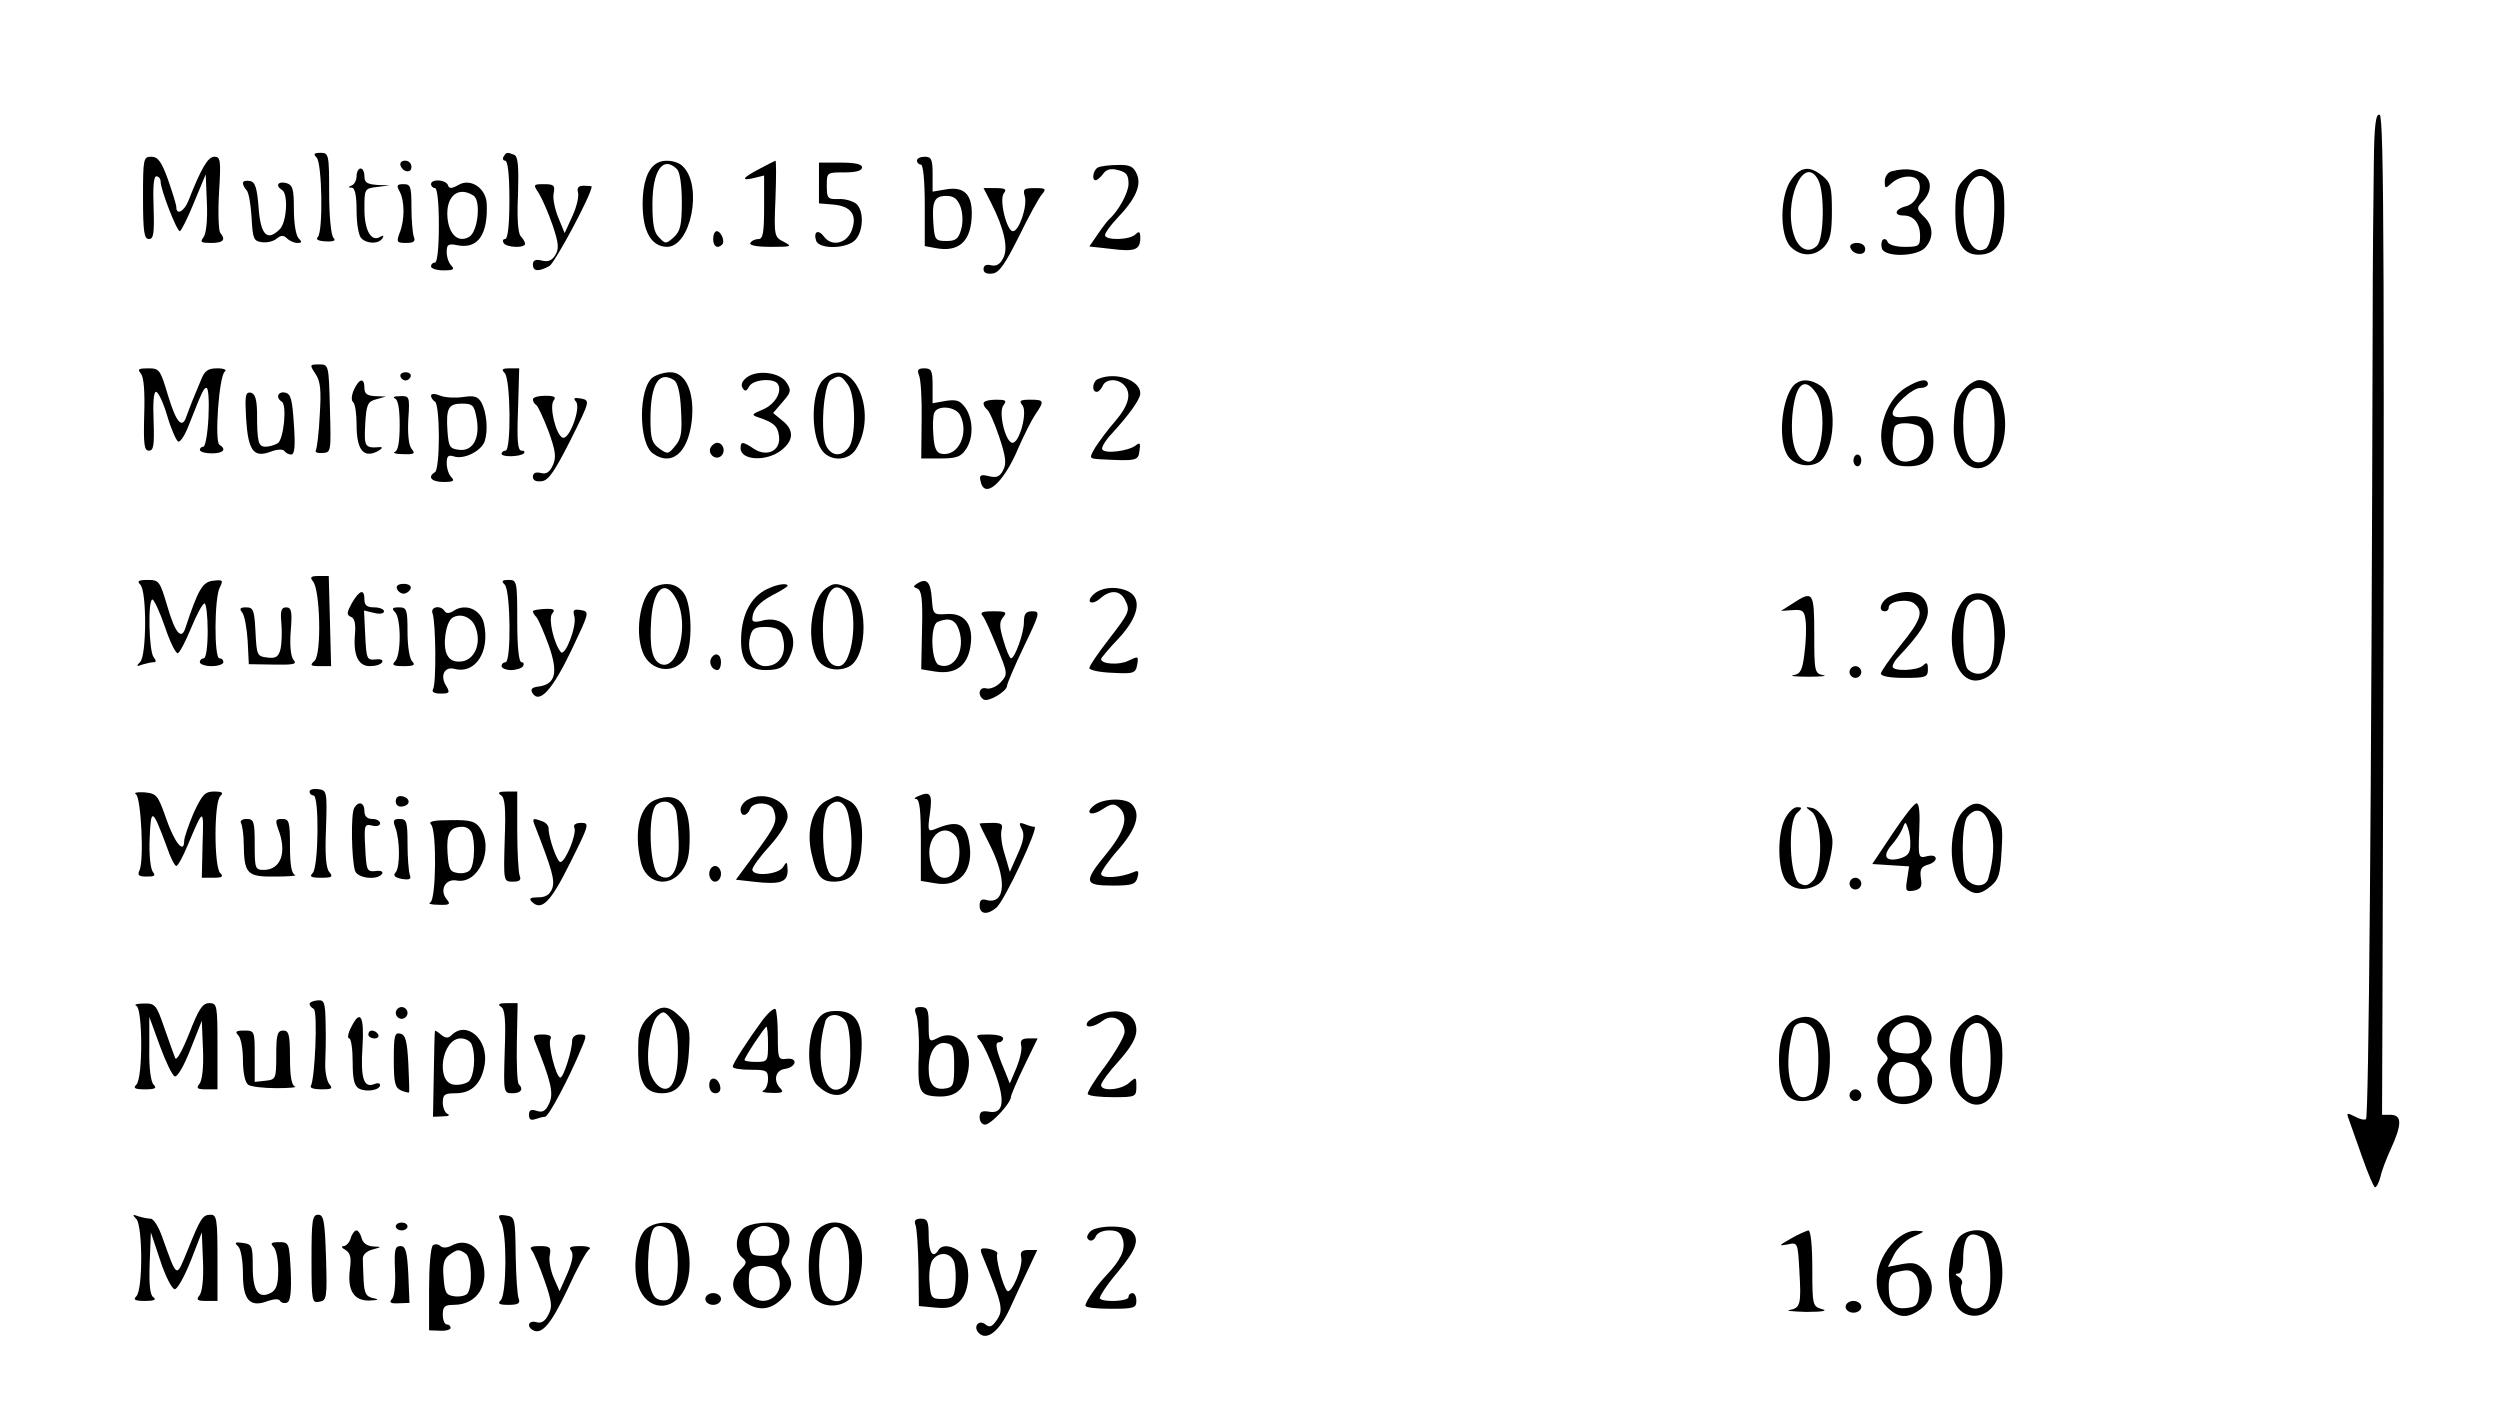 <?xml version="1.0" standalone="no"?>
<!DOCTYPE svg PUBLIC "-//W3C//DTD SVG 20010904//EN"
 "http://www.w3.org/TR/2001/REC-SVG-20010904/DTD/svg10.dtd">
<svg version="1.0" xmlns="http://www.w3.org/2000/svg"
 width="638pt" height="359pt" viewBox="0 0 638 359"
 preserveAspectRatio="xMidYMid meet">

<g transform="translate(0,359) scale(0.1,-0.1)"
fill="#000000" stroke="none">
<path d="M6058 3173 c-1 -70 -3 -261 -3 -423 -3 -1196 -10 -2012 -17 -2016 -4
-3 -17 0 -29 7 -20 10 -21 9 -15 -7 4 -11 19 -54 34 -96 15 -43 30 -78 33 -78
4 0 10 12 14 27 3 15 15 46 26 70 29 63 29 87 1 88 l-23 0 1 260 c6 1905 4
2288 -7 2292 -10 4 -14 -26 -15 -124z"/>
<path d="M808 3188 c14 -14 17 -189 3 -203 -6 -6 1 -10 20 -11 21 -1 27 2 20
9 -6 6 -11 55 -11 114 0 99 -1 103 -22 103 -17 0 -19 -3 -10 -12z"/>
<path d="M1285 3190 c-3 -5 -1 -10 4 -10 7 0 11 -36 11 -100 0 -64 -4 -100
-11 -100 -5 0 -7 -4 -4 -10 7 -12 55 -14 55 -2 0 4 -5 13 -11 19 -7 7 -10 46
-7 107 2 73 0 97 -10 101 -18 7 -20 7 -27 -5z"/>
<path d="M365 3085 c0 -87 3 -105 15 -105 12 0 14 14 12 80 -2 52 0 80 7 80 6
0 11 -6 11 -14 0 -20 41 -126 49 -126 3 0 20 33 36 73 l30 72 3 -73 c2 -46 -2
-79 -9 -88 -9 -12 -6 -14 20 -14 31 0 38 8 23 26 -4 5 -6 51 -3 102 5 83 4 92
-12 92 -16 0 -33 -28 -66 -112 -11 -28 -31 -38 -31 -17 0 7 -10 38 -21 70 -17
47 -26 59 -43 59 -20 0 -21 -5 -21 -105z"/>
<path d="M2340 3180 c0 -5 5 -10 10 -10 6 0 10 -41 10 -104 l0 -104 27 -5 c61
-12 93 18 93 89 0 48 -20 68 -64 61 l-36 -6 0 45 c0 37 -3 44 -20 44 -11 0
-20 -4 -20 -10z m111 -117 c6 -17 7 -40 2 -58 -7 -25 -14 -30 -38 -30 -28 0
-30 3 -33 44 -4 57 2 71 33 71 19 0 28 -7 36 -27z"/>
<path d="M1022 3168 c6 -18 28 -21 28 -4 0 9 -7 16 -16 16 -9 0 -14 -5 -12
-12z"/>
<path d="M1674 3172 c-22 -14 -34 -51 -34 -102 0 -71 22 -109 62 -110 61 0 92
155 41 205 -15 16 -51 20 -69 7z m54 -14 c7 -7 12 -41 12 -83 0 -60 -4 -75
-20 -90 -20 -18 -22 -18 -38 -1 -13 12 -17 34 -17 85 0 86 27 125 63 89z"/>
<path d="M1938 3159 c-44 -23 -49 -32 -13 -23 l25 6 0 -81 c0 -64 -3 -81 -14
-81 -8 0 -18 -4 -21 -10 -4 -6 16 -10 52 -10 53 0 56 1 33 13 -24 12 -25 15
-21 110 2 53 2 97 0 97 -2 -1 -21 -10 -41 -21z"/>
<path d="M2090 3123 l0 -52 36 -3 c46 -4 62 -26 48 -65 -12 -34 -51 -44 -71
-17 -15 20 -28 13 -20 -11 9 -22 79 -20 100 3 21 23 22 75 2 92 -9 7 -29 13
-45 12 -28 -1 -30 2 -30 34 0 34 0 34 45 34 29 0 45 4 45 13 0 8 -18 12 -55
12 l-55 0 0 -52z"/>
<path d="M2803 3163 c-13 -5 -18 -33 -7 -33 4 0 12 7 19 16 8 12 20 15 38 10
21 -5 27 -12 27 -35 0 -23 -26 -70 -50 -91 -3 -3 -16 -19 -28 -37 l-22 -32 54
-6 c62 -8 76 -3 76 28 0 16 -3 18 -12 9 -15 -15 -78 -16 -78 -2 0 6 14 25 31
43 47 49 63 85 50 113 -8 19 -18 24 -48 23 -21 0 -44 -3 -50 -6z"/>
<path d="M910 3141 c0 -11 -6 -22 -12 -24 -10 -4 -10 -6 0 -6 8 -1 12 -20 12
-59 0 -32 5 -63 12 -70 15 -15 45 -15 54 0 4 7 3 8 -5 4 -23 -15 -41 15 -41
70 0 52 0 53 33 57 l32 4 -32 1 c-26 2 -33 6 -33 22 0 11 -4 20 -10 20 -5 0
-10 -9 -10 -19z"/>
<path d="M4571 3131 c-29 -41 -30 -142 -1 -171 26 -26 62 -25 86 1 15 17 19
36 19 91 0 61 -3 72 -24 89 -33 27 -56 24 -80 -10z m69 0 c17 -32 15 -150 -3
-168 -20 -20 -45 -10 -57 22 -32 84 22 216 60 146z"/>
<path d="M4828 3153 c-10 -2 -18 -14 -18 -25 0 -20 1 -20 18 -5 21 19 57 22
67 6 13 -20 -5 -59 -30 -65 -29 -7 -34 -24 -7 -24 26 0 42 -20 42 -52 0 -26
-3 -28 -39 -28 -22 0 -41 5 -44 13 -2 6 -8 9 -12 5 -4 -4 -5 -14 -2 -23 9 -22
89 -20 110 3 23 25 21 57 -4 80 -17 17 -18 21 -6 34 52 51 5 102 -75 81z"/>
<path d="M5015 3135 c-21 -20 -25 -34 -25 -87 0 -76 18 -108 59 -108 47 0 66
32 66 112 0 61 -3 72 -24 89 -31 25 -47 24 -76 -6z m64 -9 c19 -23 10 -156
-11 -170 -27 -17 -50 14 -56 73 -8 84 31 140 67 97z"/>
<path d="M620 3123 c0 -5 4 -13 9 -18 6 -6 11 -37 13 -70 3 -54 5 -60 26 -63
13 -2 30 2 38 9 11 9 18 9 26 1 7 -7 19 -12 27 -12 12 0 12 3 3 12 -7 7 -12
39 -12 74 0 53 -3 62 -20 67 -21 5 -28 -7 -10 -18 16 -10 12 -82 -6 -100 -32
-32 -49 -15 -54 55 -4 51 -9 66 -22 68 -10 2 -18 0 -18 -5z"/>
<path d="M1100 3120 c0 -5 5 -10 10 -10 6 0 10 -38 10 -95 0 -57 -4 -95 -10
-95 -5 0 -10 -4 -10 -10 0 -5 14 -10 32 -10 25 0 29 3 20 12 -7 7 -12 22 -12
35 0 19 4 22 28 17 52 -10 78 28 74 108 -3 39 -42 64 -72 46 -18 -10 -24 -10
-27 0 -6 14 -43 16 -43 2z m108 -29 c20 -12 12 -91 -10 -105 -28 -17 -52 5
-56 48 -5 55 27 82 66 57z"/>
<path d="M1020 3101 c13 -25 13 -72 0 -105 -9 -24 -7 -26 16 -26 20 0 25 4 20
16 -3 9 -6 42 -6 75 0 53 -2 59 -20 59 -17 0 -19 -3 -10 -19z"/>
<path d="M1375 3097 c8 -13 24 -49 35 -81 16 -47 17 -61 7 -77 -8 -14 -19 -18
-34 -14 -16 4 -23 1 -23 -10 0 -18 14 -19 42 -4 14 8 108 183 108 203 0 1 -9
2 -20 2 -14 0 -18 -5 -15 -17 3 -9 -3 -36 -14 -60 l-20 -44 -16 39 c-9 22 -15
50 -12 63 4 20 0 23 -25 23 -27 0 -28 -1 -13 -23z"/>
<path d="M2529 3073 c34 -67 45 -117 31 -142 -8 -16 -18 -21 -31 -18 -12 3
-19 0 -19 -10 0 -9 8 -13 23 -11 17 2 32 24 67 94 25 51 51 99 59 108 12 14
10 16 -18 16 -28 0 -31 -3 -26 -20 8 -24 -14 -90 -30 -90 -16 0 -36 82 -23 97
8 10 3 13 -21 13 l-31 0 19 -37z"/>
<path d="M1820 2980 c0 -19 11 -26 23 -14 8 8 -3 34 -14 34 -5 0 -9 -9 -9 -20z"/>
<path d="M4722 2958 c7 -19 38 -22 38 -4 0 10 -9 16 -21 16 -12 0 -19 -5 -17
-12z"/>
<path d="M805 2636 c13 -19 15 -42 11 -105 -2 -44 -7 -85 -10 -90 -3 -5 4 -8
17 -7 22 1 22 3 19 113 -3 113 -3 113 -28 113 -24 0 -24 -1 -9 -24z"/>
<path d="M360 2636 c7 -10 10 -45 8 -105 -2 -76 0 -91 12 -91 12 0 14 13 12
75 -2 45 0 75 6 75 6 0 19 -28 29 -62 10 -34 23 -63 28 -65 6 -1 18 18 28 45
34 86 37 92 44 92 5 0 7 -34 5 -75 -2 -41 -8 -75 -13 -75 -5 0 -9 -4 -9 -8 0
-5 14 -9 30 -9 30 0 39 10 20 22 -13 8 -1 178 14 187 6 4 -3 8 -19 8 -25 0
-33 -6 -43 -32 -8 -18 -17 -42 -22 -53 -4 -11 -11 -28 -14 -37 -11 -34 -26
-17 -47 52 -20 67 -22 70 -51 70 -25 0 -28 -2 -18 -14z"/>
<path d="M1288 2638 c15 -15 17 -198 2 -198 -5 0 -10 -4 -10 -8 0 -9 47 -8 57
1 3 4 1 7 -6 7 -10 0 -12 26 -9 105 l3 105 -24 0 c-20 0 -22 -3 -13 -12z"/>
<path d="M2345 2633 c5 -10 8 -62 7 -115 l-1 -98 49 0 c39 0 52 4 64 22 21 29
20 77 0 107 -14 19 -23 22 -50 18 l-34 -6 0 45 c0 38 -3 44 -21 44 -16 0 -19
-4 -14 -17z m105 -102 c24 -46 -4 -107 -47 -99 -13 2 -19 14 -21 47 -2 24 -1
50 2 57 8 21 54 17 66 -5z"/>
<path d="M1022 2629 c2 -6 8 -10 13 -10 5 0 11 4 13 10 2 6 -4 11 -13 11 -9 0
-15 -5 -13 -11z"/>
<path d="M1666 2627 c-37 -27 -37 -167 0 -194 47 -34 89 0 99 80 9 73 -14 127
-54 127 -15 0 -35 -6 -45 -13z m54 -7 c9 -6 16 -31 18 -77 3 -55 1 -73 -15
-91 -17 -21 -19 -22 -40 -7 -19 14 -23 25 -23 75 0 89 21 125 60 100z"/>
<path d="M1906 2627 c-12 -9 -16 -19 -11 -27 6 -10 10 -9 17 4 10 18 63 22 73
6 12 -19 -7 -52 -38 -65 -29 -12 -30 -14 -12 -20 39 -13 50 -22 53 -48 5 -37
-30 -54 -63 -33 -30 20 -35 20 -35 2 0 -31 66 -35 104 -5 32 25 33 52 2 76
l-23 19 24 28 c22 25 23 30 10 50 -17 26 -74 33 -101 13z"/>
<path d="M2100 2620 c-29 -29 -32 -135 -4 -177 20 -31 68 -31 88 0 61 97 -11
250 -84 177z m64 -12 c20 -28 21 -136 2 -160 -18 -24 -43 -23 -57 3 -16 30 -8
157 11 169 22 14 27 12 44 -12z"/>
<path d="M2803 2623 c-15 -5 -18 -33 -4 -33 5 0 11 7 15 15 7 18 37 20 54 3
21 -21 13 -52 -22 -93 -19 -21 -41 -52 -51 -67 -16 -28 -16 -28 12 -30 94 -5
98 -4 101 22 3 19 1 22 -10 13 -18 -14 -78 -22 -85 -10 -3 5 8 23 24 40 44 48
73 88 73 103 0 34 -63 56 -107 37z"/>
<path d="M903 2595 c-6 -14 -7 -27 -2 -31 5 -3 9 -29 9 -58 0 -63 17 -86 53
-68 12 7 15 11 7 11 -39 -3 -41 0 -38 58 3 51 6 58 28 64 l25 7 -27 1 c-21 1
-28 6 -28 21 0 27 -13 25 -27 -5z"/>
<path d="M4584 2612 c-34 -22 -49 -136 -24 -181 13 -26 52 -36 79 -22 46 25
52 165 8 196 -23 16 -46 19 -63 7z m50 -24 c32 -45 15 -183 -21 -176 -31 6
-44 48 -39 117 7 80 30 102 60 59z"/>
<path d="M4864 2601 c-56 -34 -82 -130 -48 -179 11 -16 25 -22 53 -22 46 0 65
19 65 65 0 49 -20 68 -66 62 -27 -4 -38 -1 -38 8 0 19 50 65 71 65 11 0 19 5
19 10 0 15 -22 12 -56 -9z m30 -97 c24 -9 21 -71 -4 -84 -36 -19 -60 -4 -60
39 0 21 3 41 7 44 8 9 36 9 57 1z"/>
<path d="M5011 2594 c-19 -24 -23 -39 -25 -94 -2 -77 43 -126 89 -96 68 45 49
216 -24 216 -11 0 -29 -12 -40 -26z m69 -13 c5 -11 10 -45 10 -76 0 -65 -13
-95 -41 -95 -25 0 -39 36 -39 101 0 59 13 89 40 89 11 0 24 -9 30 -19z"/>
<path d="M628 2523 c5 -83 19 -102 62 -86 18 7 32 7 36 2 3 -5 11 -9 17 -9 9
0 11 21 7 77 -4 64 -8 78 -22 81 -19 4 -25 -13 -9 -23 14 -8 5 -96 -10 -106
-8 -5 -22 -9 -31 -9 -19 0 -22 11 -22 90 -1 32 -5 45 -16 48 -14 2 -15 -8 -12
-65z"/>
<path d="M1100 2580 c0 -5 5 -12 10 -15 6 -3 10 -44 10 -90 0 -46 -4 -87 -10
-90 -20 -12 -9 -25 22 -25 25 0 29 3 20 12 -7 7 -12 23 -12 36 0 18 4 22 19
17 26 -8 69 14 78 39 9 28 5 73 -8 98 -9 16 -18 19 -46 15 -19 -3 -45 -2 -59
3 -14 6 -24 6 -24 0z m116 -56 c10 -52 -9 -86 -44 -82 -24 3 -27 7 -30 47 -4
59 2 71 37 71 27 0 31 -4 37 -36z"/>
<path d="M1008 2573 c8 -3 12 -27 12 -68 0 -41 -4 -65 -12 -68 -7 -3 2 -6 21
-6 28 -1 32 1 21 14 -7 9 -10 37 -8 75 4 59 3 60 -22 59 -14 0 -19 -3 -12 -6z"/>
<path d="M1360 2571 c0 -6 4 -12 9 -15 4 -3 18 -33 31 -67 18 -50 20 -66 11
-86 -8 -18 -17 -24 -31 -20 -13 3 -20 0 -20 -10 0 -9 8 -13 23 -11 17 2 33 26
73 105 50 100 50 101 27 106 -18 3 -21 1 -13 -8 13 -16 -17 -98 -34 -92 -17 6
-35 80 -23 95 7 9 2 12 -22 12 -17 0 -31 -4 -31 -9z"/>
<path d="M2510 2561 c0 -6 4 -12 9 -16 5 -3 19 -34 31 -70 17 -51 19 -68 10
-85 -9 -17 -17 -20 -37 -15 -20 5 -24 2 -21 -11 9 -51 59 -8 97 83 14 32 33
70 43 85 24 35 23 38 -13 38 -26 0 -29 -3 -20 -14 14 -17 -7 -96 -25 -96 -18
0 -37 79 -23 96 9 12 6 14 -20 14 -17 0 -31 -4 -31 -9z"/>
<path d="M1814 2449 c-10 -17 13 -36 27 -22 12 12 4 33 -11 33 -5 0 -12 -5
-16 -11z"/>
<path d="M4730 2415 c0 -8 5 -15 10 -15 6 0 10 7 10 15 0 8 -4 15 -10 15 -5 0
-10 -7 -10 -15z"/>
<path d="M799 2106 c18 -22 22 -184 4 -202 -13 -12 -11 -14 14 -14 l28 0 -3
115 -3 115 -26 0 c-20 0 -23 -3 -14 -14z"/>
<path d="M358 2098 c17 -17 16 -180 0 -197 -11 -11 -10 -13 5 -7 10 3 23 6 29
6 7 0 7 4 0 13 -12 15 -15 147 -3 147 4 0 19 -32 32 -70 13 -39 28 -69 33 -67
5 2 20 31 34 65 14 34 29 62 34 62 4 0 8 -31 8 -70 0 -40 -4 -70 -10 -70 -5 0
-10 -4 -10 -10 0 -5 14 -10 30 -10 17 0 30 5 30 10 0 6 -4 10 -10 10 -14 0
-13 156 1 181 9 18 8 20 -17 17 -27 -3 -38 -21 -71 -121 -10 -31 -26 -13 -46
56 -19 64 -21 67 -50 67 -24 0 -28 -3 -19 -12z"/>
<path d="M1288 2098 c15 -15 17 -198 2 -198 -5 0 -10 -4 -10 -10 0 -5 11 -10
24 -10 14 0 28 5 31 10 3 6 1 10 -4 10 -7 0 -11 38 -11 105 0 102 -1 105 -22
105 -17 0 -19 -3 -10 -12z"/>
<path d="M2341 2101 c-11 -7 -11 -9 0 -13 11 -4 14 -28 12 -105 l-2 -101 37
-6 c49 -7 79 13 88 61 10 56 -12 89 -59 86 -35 -2 -36 -2 -39 39 -3 43 -13 54
-37 39z m106 -118 c18 -52 -12 -105 -51 -90 -20 8 -23 102 -3 110 29 12 45 6
54 -20z"/>
<path d="M1013 2088 c2 -7 10 -13 17 -13 7 0 15 6 18 13 2 7 -5 12 -18 12 -13
0 -20 -5 -17 -12z"/>
<path d="M1672 2093 c-35 -14 -54 -110 -32 -167 19 -50 81 -59 109 -15 19 31
17 134 -3 164 -16 24 -43 31 -74 18z m55 -34 c32 -63 4 -180 -40 -164 -23 9
-30 43 -25 116 6 80 37 103 65 48z"/>
<path d="M1965 2090 c-43 -17 -68 -58 -73 -115 -5 -67 13 -95 62 -95 39 0 52
9 65 43 21 54 -23 100 -78 82 -12 -3 -21 -2 -21 4 0 25 16 43 51 62 22 11 39
22 39 24 0 7 -22 5 -45 -5z m29 -116 c18 -46 -1 -84 -41 -84 -29 0 -48 38 -39
74 5 22 12 26 40 26 22 0 36 -6 40 -16z"/>
<path d="M2107 2088 c-35 -27 -49 -121 -25 -173 13 -30 50 -42 83 -27 53 24
51 183 -2 203 -31 12 -36 11 -56 -3z m51 -11 c35 -41 20 -187 -18 -187 -27 0
-40 30 -40 94 0 88 27 131 58 93z"/>
<path d="M2794 2076 c-10 -8 -16 -18 -12 -22 5 -4 16 0 26 9 25 22 49 21 62
-2 15 -29 14 -32 -40 -102 -27 -35 -50 -68 -50 -74 0 -5 27 -11 59 -12 54 -3
59 -1 63 20 4 23 3 23 -22 11 -23 -12 -70 -9 -70 4 0 3 20 27 45 53 50 54 60
100 26 119 -27 14 -64 13 -87 -4z"/>
<path d="M898 2051 c-13 -24 -14 -30 -3 -35 10 -3 13 -18 11 -43 -5 -55 8 -83
38 -83 14 0 28 4 31 10 4 6 -4 9 -17 7 -22 -2 -23 2 -26 62 l-3 63 25 -6 c15
-4 26 -2 26 4 0 5 -11 10 -25 10 -18 0 -25 5 -25 20 0 28 -12 25 -32 -9z"/>
<path d="M4823 2068 c-23 -11 -32 -38 -13 -38 6 0 10 4 10 10 0 16 49 23 65
10 25 -20 18 -42 -35 -107 -27 -34 -50 -67 -50 -72 0 -7 25 -11 60 -11 55 0
60 2 60 22 0 17 -3 19 -12 10 -14 -14 -78 -16 -78 -3 0 5 6 16 13 23 56 59 77
92 77 118 0 45 -46 63 -97 38z"/>
<path d="M5016 2064 c-53 -52 -44 -191 14 -209 28 -9 68 18 75 50 3 14 7 36
10 49 6 30 -3 76 -19 98 -19 26 -60 32 -80 12z m64 -30 c13 -33 13 -120 0
-145 -12 -21 -40 -25 -58 -7 -15 15 -16 132 -2 159 15 28 49 24 60 -7z"/>
<path d="M4575 2050 l-30 -19 30 2 c26 2 30 -2 33 -28 2 -16 1 -53 -3 -82 -5
-43 -10 -53 -28 -56 -12 -2 5 -4 38 -4 33 0 50 2 38 4 -22 4 -23 9 -23 104 0
109 -3 113 -55 79z"/>
<path d="M618 2027 c6 -7 12 -40 14 -72 l3 -60 63 -1 c52 -1 61 1 51 12 -7 9
-10 37 -7 74 4 50 2 60 -12 60 -12 0 -15 -9 -12 -40 2 -22 1 -52 -2 -66 -5
-20 -12 -25 -34 -22 -26 3 -27 6 -30 66 -3 55 -5 62 -24 62 -15 0 -18 -3 -10
-13z"/>
<path d="M1008 2028 c16 -16 16 -110 0 -126 -9 -9 -4 -12 22 -12 26 0 31 3 22
12 -7 7 -12 39 -12 75 0 58 -2 63 -22 63 -17 0 -19 -3 -10 -12z"/>
<path d="M1104 2024 c8 -21 10 -180 1 -193 -4 -7 4 -11 19 -11 23 0 25 2 15
19 -17 26 -5 51 21 44 53 -14 91 44 75 116 -8 35 -46 52 -76 33 -12 -8 -20 -8
-24 -2 -10 17 -38 12 -31 -6z m110 -36 c15 -41 -3 -82 -36 -86 -18 -2 -30 3
-37 17 -12 22 -4 82 13 94 21 14 51 2 60 -25z"/>
<path d="M1360 2030 c0 -4 4 -10 9 -15 5 -6 19 -38 31 -71 25 -70 18 -100 -25
-106 -18 -2 -22 -7 -16 -17 18 -28 51 9 99 109 46 97 47 99 25 103 -19 3 -22
1 -17 -17 6 -25 -24 -103 -35 -90 -18 23 -32 85 -22 98 9 10 5 13 -19 12 -16
-1 -30 -3 -30 -6z"/>
<path d="M2508 2018 c6 -7 22 -44 37 -81 27 -66 27 -68 9 -88 -10 -11 -26 -18
-36 -16 -19 6 -25 -17 -8 -28 12 -8 60 21 60 35 0 5 19 50 43 100 41 85 42 90
22 90 -17 0 -22 -6 -22 -28 0 -28 -23 -92 -33 -92 -3 0 -12 20 -19 45 -11 36
-11 48 -1 60 11 13 7 15 -25 15 -29 0 -35 -3 -27 -12z"/>
<path d="M1815 1910 c-7 -12 2 -30 16 -30 5 0 9 9 9 20 0 21 -15 27 -25 10z"/>
<path d="M4720 1875 c0 -8 7 -15 15 -15 8 0 15 7 15 15 0 8 -7 15 -15 15 -8 0
-15 -7 -15 -15z"/>
<path d="M790 1570 c0 -6 5 -10 10 -10 15 0 13 -183 -2 -198 -9 -9 -5 -12 21
-12 28 0 32 2 21 15 -8 10 -11 45 -8 111 3 94 2 97 -19 100 -13 2 -23 -1 -23
-6z"/>
<path d="M347 1563 c13 -9 21 -169 9 -194 -6 -13 -2 -16 19 -16 19 0 23 2 15
12 -6 8 -10 45 -8 86 3 79 7 77 44 -23 9 -27 20 -48 24 -48 4 0 17 24 29 53
41 97 41 97 38 4 l-2 -87 30 0 c22 0 26 3 17 12 -16 16 -16 180 0 196 9 9 6
12 -16 12 -23 0 -30 -8 -52 -55 -13 -31 -24 -63 -24 -71 0 -35 -25 -4 -46 57
-21 60 -24 64 -56 67 -18 1 -28 -1 -21 -5z"/>
<path d="M1278 1561 c11 -6 13 -34 10 -115 -3 -106 -3 -106 21 -106 17 0 22 4
17 16 -3 9 -6 60 -6 115 l0 99 -27 0 c-20 0 -24 -3 -15 -9z"/>
<path d="M2345 1559 c-11 -4 -14 -8 -7 -8 9 -1 12 -29 12 -105 l0 -104 36 -6
c64 -12 101 34 87 106 -9 48 -30 56 -87 32 -18 -7 -19 -4 -13 39 7 50 2 59
-28 46z m94 -103 c7 -8 11 -31 9 -52 -6 -73 -70 -72 -76 2 -5 53 38 85 67 50z"/>
<path d="M1010 1545 c0 -10 7 -15 18 -13 21 4 19 22 -2 26 -10 2 -16 -3 -16
-13z"/>
<path d="M1673 1549 c-40 -15 -56 -78 -38 -157 12 -56 70 -70 104 -26 16 21
21 41 21 88 0 86 -29 117 -87 95z m52 -28 c3 -10 6 -45 7 -79 2 -72 -18 -106
-50 -86 -25 16 -30 163 -6 181 19 14 41 7 49 -16z"/>
<path d="M1908 1549 c-10 -5 -18 -17 -18 -24 0 -20 16 -19 24 0 7 20 52 19 60
-1 11 -29 6 -41 -45 -110 l-51 -69 44 -5 c69 -8 88 -2 88 29 -1 22 -2 24 -11
9 -11 -20 -79 -26 -79 -7 0 6 20 34 45 61 26 29 45 60 45 74 0 41 -61 67 -102
43z"/>
<path d="M2110 1547 c-36 -18 -53 -75 -39 -135 13 -58 24 -72 58 -72 43 1 63
24 69 79 7 75 -4 116 -34 129 -30 14 -24 14 -54 -1z m55 -37 c21 -97 -1 -180
-43 -154 -24 16 -30 154 -7 177 21 21 42 12 50 -23z"/>
<path d="M2794 1536 c-28 -21 -10 -31 20 -11 21 14 29 15 41 5 26 -22 17 -59
-30 -117 -61 -74 -59 -83 14 -83 51 0 59 3 64 21 4 16 2 19 -11 13 -33 -14
-82 -17 -82 -4 0 6 20 35 45 63 46 53 57 91 33 115 -16 16 -70 15 -94 -2z"/>
<path d="M904 1528 c-9 -13 -7 -132 2 -160 6 -20 58 -25 69 -8 4 6 -4 9 -17 7
-22 -2 -23 2 -26 60 -3 58 -2 61 18 56 11 -3 20 0 20 6 0 6 -9 11 -20 11 -13
0 -20 7 -20 20 0 22 -15 27 -26 8z"/>
<path d="M4830 1463 l-52 -78 47 -3 47 -3 -5 -33 c-5 -30 -3 -32 17 -29 18 4
22 10 18 32 -3 22 1 29 17 34 12 3 21 10 21 16 0 7 -9 9 -22 6 -22 -6 -23 -4
-20 65 2 44 0 70 -7 70 -6 0 -33 -35 -61 -77z m45 -31 c0 -19 -7 -27 -27 -33
-36 -9 -45 6 -21 34 11 12 23 31 28 42 7 19 8 19 14 2 4 -11 7 -30 6 -45z"/>
<path d="M5011 1521 c-40 -40 -40 -161 -1 -193 28 -23 42 -23 71 1 19 16 24
30 27 89 4 65 2 73 -21 96 -31 31 -50 33 -76 7z m69 -43 c11 -37 8 -81 -6
-130 -6 -22 -37 -23 -54 -3 -15 18 -15 142 1 161 23 28 48 16 59 -28z"/>
<path d="M4555 1500 c-18 -35 -19 -116 -2 -150 14 -29 50 -37 83 -19 17 9 26
27 34 66 10 46 9 58 -7 91 -10 21 -27 38 -38 40 -19 4 -19 3 -1 -10 26 -20 29
-149 3 -175 -13 -14 -21 -15 -35 -7 -25 16 -30 155 -7 178 15 14 15 16 1 16
-9 0 -22 -13 -31 -30z"/>
<path d="M615 1490 c3 -6 7 -29 7 -53 1 -77 8 -85 80 -84 35 0 57 2 51 4 -9 3
-13 27 -13 74 0 62 -2 69 -20 69 -17 0 -18 -3 -10 -26 23 -59 7 -104 -37 -104
-22 0 -23 4 -23 65 0 59 -2 65 -21 65 -11 0 -17 -5 -14 -10z"/>
<path d="M1009 1478 c12 -33 12 -100 1 -114 -8 -8 -3 -13 15 -17 20 -3 25 -1
21 10 -3 8 -6 44 -6 79 0 57 -2 64 -20 64 -16 0 -18 -4 -11 -22z"/>
<path d="M1100 1486 c15 -15 13 -193 -2 -199 -7 -3 2 -6 21 -6 28 -1 32 1 21
14 -19 23 -4 53 25 48 56 -11 97 81 60 134 -12 17 -25 21 -75 20 -42 0 -58 -3
-50 -11z m104 -22 c9 -23 7 -77 -3 -92 -4 -8 -19 -12 -32 -10 -21 3 -24 9 -27
52 -3 50 6 66 39 66 9 0 20 -7 23 -16z"/>
<path d="M1365 1483 c44 -113 52 -140 44 -161 -6 -15 -16 -22 -36 -22 -19 0
-24 -3 -16 -11 25 -25 48 -2 98 99 49 98 50 102 28 102 -14 0 -21 -5 -17 -13
6 -16 -23 -87 -36 -87 -8 0 -30 61 -30 86 0 7 -7 15 -16 18 -24 9 -27 8 -19
-11z"/>
<path d="M2500 1488 c0 -2 11 -25 25 -52 45 -88 42 -155 -7 -143 -13 4 -18 0
-18 -14 0 -22 19 -25 42 -6 20 14 110 207 98 207 -5 0 -16 3 -25 7 -14 5 -16
3 -7 -13 7 -14 4 -31 -11 -64 l-20 -45 -13 45 c-8 24 -11 52 -8 62 4 15 0 18
-25 18 -17 0 -31 -1 -31 -2z"/>
<path d="M1810 1360 c0 -11 7 -20 15 -20 8 0 15 9 15 20 0 11 -7 20 -15 20 -8
0 -15 -9 -15 -20z"/>
<path d="M4720 1335 c0 -8 7 -15 15 -15 8 0 15 7 15 15 0 8 -7 15 -15 15 -8 0
-15 -7 -15 -15z"/>
<path d="M790 1028 c0 -4 5 -10 11 -13 10 -7 3 -179 -8 -197 -2 -5 10 -8 28
-8 26 0 29 2 19 14 -6 8 -11 32 -10 53 1 21 2 66 1 100 -1 55 -3 62 -21 60
-11 -1 -20 -5 -20 -9z"/>
<path d="M348 1023 c16 -6 17 -184 0 -201 -9 -9 -4 -12 22 -12 26 0 31 3 22
12 -7 7 -12 42 -11 93 l0 80 27 -74 c15 -41 32 -76 38 -78 7 -2 24 28 40 69
l29 73 3 -73 c2 -46 -2 -79 -9 -88 -9 -11 -6 -14 17 -14 l29 0 0 110 c0 105
-1 110 -21 110 -17 0 -27 -15 -51 -77 -18 -45 -33 -72 -36 -63 -3 8 -16 43
-28 78 -20 58 -23 62 -53 61 -17 0 -25 -3 -18 -6z"/>
<path d="M1278 1021 c11 -6 13 -34 10 -115 -3 -104 -3 -106 20 -106 21 0 29
10 16 23 -4 3 -6 51 -5 107 l2 100 -28 0 c-19 0 -24 -3 -15 -9z"/>
<path d="M1010 1005 c0 -8 7 -15 15 -15 8 0 15 7 15 15 0 8 -7 15 -15 15 -8 0
-15 -7 -15 -15z"/>
<path d="M1655 995 c-17 -16 -25 -36 -26 -62 -3 -100 12 -133 61 -133 43 0 64
32 68 105 4 58 2 66 -21 89 -32 32 -51 33 -82 1z m75 -89 c0 -73 -18 -108 -46
-90 -10 6 -22 24 -26 40 -11 39 1 122 20 141 14 14 18 13 34 -7 13 -16 18 -39
18 -84z"/>
<path d="M1947 988 c-39 -53 -77 -112 -77 -120 0 -5 20 -8 45 -8 41 0 45 -2
45 -24 0 -13 -6 -27 -12 -29 -7 -3 3 -6 22 -6 26 -1 31 2 22 11 -19 19 -14 46
10 50 30 4 36 29 6 26 -22 -3 -23 0 -23 59 0 34 -3 64 -6 68 -4 3 -18 -9 -32
-27z m13 -63 c0 -43 -1 -45 -30 -45 -16 0 -30 2 -30 5 0 7 52 85 56 85 2 0 4
-20 4 -45z"/>
<path d="M2339 998 c4 -13 7 -53 6 -90 -4 -103 0 -113 44 -116 45 -3 68 13 79
53 20 69 -25 124 -77 95 -20 -10 -21 -8 -21 35 0 38 -3 45 -20 45 -16 0 -18
-4 -11 -22z m96 -128 c0 -50 -2 -55 -24 -58 -28 -4 -41 12 -41 51 0 42 18 69
43 65 20 -3 22 -9 22 -58z"/>
<path d="M2084 984 c-26 -38 -25 -138 1 -163 56 -54 106 -19 113 79 6 78 -13
110 -63 110 -26 0 -39 -6 -51 -26z m76 -3 c14 -27 13 -144 -2 -159 -50 -50
-83 53 -52 161 7 23 41 22 54 -2z"/>
<path d="M2804 1000 c-12 -5 -25 -13 -29 -19 -9 -16 17 -13 39 4 24 19 56 3
56 -28 0 -12 -23 -51 -49 -87 -27 -35 -47 -68 -45 -72 3 -5 32 -8 65 -8 57 0
59 1 59 27 0 25 -1 25 -18 10 -21 -19 -72 -23 -72 -6 0 6 20 34 45 61 31 35
45 59 45 79 0 43 -44 60 -96 39z"/>
<path d="M897 970 c-9 -16 -11 -30 -6 -30 5 0 9 -27 9 -60 0 -44 4 -61 16 -68
19 -10 54 -4 54 9 0 5 -7 6 -16 2 -26 -10 -34 17 -29 94 5 79 -5 99 -28 53z"/>
<path d="M4590 992 c-33 -10 -50 -46 -50 -107 0 -72 18 -105 58 -105 51 0 72
33 72 112 0 74 -32 115 -80 100z m40 -31 c16 -30 13 -146 -5 -161 -50 -42 -79
54 -49 163 7 23 41 22 54 -2z"/>
<path d="M4816 979 c-30 -23 -33 -50 -10 -74 15 -15 15 -17 0 -34 -46 -51 23
-124 86 -90 42 22 51 59 22 90 -15 17 -15 19 0 34 22 22 20 51 -4 75 -26 26
-60 25 -94 -1z m80 -24 c10 -40 -2 -57 -38 -53 -26 2 -34 8 -36 26 -7 51 62
76 74 27z m-7 -89 c7 -8 11 -27 9 -43 -2 -23 -8 -29 -35 -31 -25 -2 -33 1 -38
18 -12 36 2 70 29 70 13 0 29 -6 35 -14z"/>
<path d="M5005 975 c-38 -37 -38 -146 0 -184 50 -52 105 2 105 104 0 46 -4 60
-25 80 -13 14 -31 25 -40 25 -9 0 -27 -11 -40 -25z m65 -14 c5 -11 10 -45 10
-76 0 -31 -5 -65 -10 -76 -15 -26 -47 -24 -56 4 -12 37 -8 135 6 151 17 22 37
20 50 -3z"/>
<path d="M608 948 c7 -7 12 -35 12 -64 0 -29 5 -56 13 -62 6 -5 39 -9 72 -9
33 0 54 2 48 4 -9 3 -13 27 -13 74 0 59 -3 69 -17 69 -15 0 -18 -10 -18 -62 0
-61 -1 -63 -27 -66 l-28 -3 0 65 c0 65 0 66 -27 66 -21 0 -24 -3 -15 -12z"/>
<path d="M940 950 c0 -5 7 -10 16 -10 8 0 12 5 9 10 -3 6 -10 10 -16 10 -5 0
-9 -4 -9 -10z"/>
<path d="M1005 886 c0 -60 3 -72 19 -79 10 -4 19 -6 20 -5 1 2 0 35 -2 75 -3
56 -7 72 -20 75 -15 4 -17 -5 -17 -66z"/>
<path d="M1110 959 c-1 -2 -2 -52 -3 -112 l-2 -107 25 1 c14 0 19 3 13 6 -7 2
-13 16 -13 29 0 21 5 24 33 24 41 0 66 25 74 74 10 63 -46 113 -85 74 -8 -8
-15 -8 -27 2 -8 7 -15 11 -15 9z m94 -35 c11 -29 6 -81 -8 -94 -8 -6 -25 -10
-38 -8 -47 6 -31 118 18 118 12 0 25 -7 28 -16z"/>
<path d="M1365 933 c42 -104 48 -133 37 -158 -9 -20 -17 -25 -32 -20 -15 5
-20 2 -20 -10 0 -12 5 -15 16 -11 9 3 20 6 25 6 9 0 61 98 92 173 15 35 15 37
-4 37 -11 0 -19 -7 -19 -16 0 -25 -22 -94 -30 -94 -11 0 -33 87 -25 99 4 7 -4
11 -20 11 -22 0 -26 -3 -20 -17z"/>
<path d="M2502 933 c8 -10 25 -46 37 -80 27 -73 22 -107 -15 -100 -18 3 -24 0
-24 -14 0 -11 6 -19 14 -19 15 0 66 55 66 71 0 4 15 40 34 79 l34 70 -23 0
c-17 0 -22 -5 -19 -18 3 -9 -3 -35 -12 -57 l-17 -40 -12 30 c-23 54 -27 75
-16 75 6 0 11 5 11 10 0 6 -16 10 -37 10 -33 0 -35 -1 -21 -17z"/>
<path d="M1810 821 c0 -12 6 -21 16 -21 9 0 14 7 12 17 -5 25 -28 28 -28 4z"/>
<path d="M4720 795 c0 -8 7 -15 15 -15 8 0 15 7 15 15 0 8 -7 15 -15 15 -8 0
-15 -7 -15 -15z"/>
<path d="M348 479 c16 -17 17 -180 0 -197 -9 -9 -4 -12 23 -12 21 0 29 3 21 9
-9 5 -12 30 -10 87 l3 79 24 -72 c13 -40 30 -73 37 -73 7 0 25 33 41 73 l28
72 3 -73 c2 -46 -2 -79 -9 -88 -9 -11 -6 -14 17 -14 l29 0 0 110 c0 97 -2 110
-17 110 -21 0 -26 -8 -59 -90 -30 -73 -26 -75 -65 33 -9 26 -22 47 -30 47 -7
0 -21 3 -31 6 -15 6 -16 4 -5 -7z"/>
<path d="M795 377 c0 -108 1 -113 20 -109 19 3 20 10 17 113 -3 94 -6 109 -20
109 -15 0 -17 -14 -17 -113z"/>
<path d="M1279 471 c15 -27 14 -184 -1 -199 -9 -9 -5 -12 20 -12 24 0 30 4 26
15 -4 8 -7 59 -8 112 -1 94 -2 98 -24 101 -21 3 -22 1 -13 -17z"/>
<path d="M2336 465 c4 -9 7 -59 8 -112 l1 -96 42 -4 c33 -3 47 1 63 17 27 27
28 100 2 123 -21 19 -48 22 -57 7 -14 -23 -25 -7 -25 35 0 38 -3 45 -20 45
-13 0 -18 -5 -14 -15z m100 -99 c3 -13 4 -38 2 -57 -3 -30 -6 -34 -33 -34 -28
0 -30 3 -33 43 -2 24 2 50 9 58 18 22 48 17 55 -10z"/>
<path d="M1010 460 c0 -5 7 -10 15 -10 8 0 15 5 15 10 0 6 -7 10 -15 10 -8 0
-15 -4 -15 -10z"/>
<path d="M1645 450 c-22 -25 -31 -98 -16 -142 21 -63 88 -68 118 -8 24 48 13
140 -21 162 -21 14 -63 8 -81 -12z m75 -16 c13 -33 13 -105 0 -139 -7 -19 -16
-26 -32 -23 -17 2 -24 13 -31 43 -7 36 -2 119 10 138 10 17 44 6 53 -19z"/>
<path d="M1896 454 c-20 -19 -21 -58 -2 -73 13 -11 12 -15 -5 -32 -26 -26 -24
-54 7 -78 35 -28 69 -26 99 4 29 28 31 42 10 73 -14 19 -14 24 0 45 16 24 12
55 -9 69 -20 14 -84 8 -100 -8z m84 -8 c6 -8 10 -25 8 -38 -2 -19 -9 -23 -38
-23 -31 0 -35 3 -38 29 -5 42 41 64 68 32z m-2 -98 c7 -7 12 -22 12 -34 0 -51
-72 -61 -78 -11 -2 16 -1 35 2 43 7 17 48 18 64 2z"/>
<path d="M2084 449 c-26 -29 -27 -150 -2 -175 22 -22 66 -21 90 4 22 21 35 94
24 136 -14 56 -75 75 -112 35z m76 -25 c12 -35 8 -122 -5 -144 -12 -20 -45
-10 -55 16 -15 39 -12 117 6 142 22 32 41 27 54 -14z"/>
<path d="M2781 446 c-8 -10 -9 -16 -1 -21 5 -3 13 1 16 9 4 10 18 16 35 16 22
0 30 -6 35 -25 6 -25 -6 -51 -43 -90 -25 -26 -53 -67 -53 -77 0 -5 29 -8 65
-8 58 0 65 2 65 20 0 11 -4 20 -10 20 -5 0 -10 -4 -10 -10 0 -11 -63 -14 -73
-4 -3 3 16 33 44 66 50 60 58 85 37 106 -17 17 -93 15 -107 -2z"/>
<path d="M895 430 c-3 -11 -12 -20 -18 -20 -7 0 -5 -5 5 -10 12 -8 15 -19 11
-49 -7 -54 10 -81 50 -80 23 1 26 3 10 6 -19 4 -23 12 -25 44 -1 21 -2 47 -2
56 -1 10 9 20 24 24 25 7 25 7 2 8 -15 1 -26 9 -29 21 -3 11 -9 20 -13 20 -5
0 -12 -9 -15 -20z"/>
<path d="M4570 429 c-31 -18 -32 -19 -9 -15 27 6 27 6 31 -67 5 -85 3 -95 -25
-100 -12 -2 7 -4 43 -5 41 0 56 3 40 7 -24 7 -25 9 -25 104 0 58 -4 97 -10 97
-5 -1 -26 -10 -45 -21z"/>
<path d="M4835 423 c-52 -53 -61 -127 -20 -168 30 -30 54 -31 89 -4 32 25 35
70 6 99 -17 17 -28 19 -56 14 l-36 -7 16 32 c9 17 31 38 49 45 31 14 31 14 6
15 -16 1 -37 -10 -54 -26z m54 -87 c7 -8 11 -30 9 -48 -3 -28 -7 -33 -32 -36
-34 -4 -46 10 -46 55 0 22 5 33 18 36 31 8 39 7 51 -7z"/>
<path d="M4996 428 c-36 -57 -27 -166 16 -189 30 -16 66 -3 83 31 27 52 16
149 -19 172 -23 16 -66 8 -80 -14z m63 3 c19 -12 28 -130 12 -160 -16 -29 -49
-27 -61 5 -6 14 -7 30 -4 36 4 6 0 14 -7 19 -10 6 -11 9 -1 9 7 0 12 14 12 34
0 61 15 78 49 57z"/>
<path d="M608 409 c7 -7 12 -38 12 -71 0 -66 18 -86 64 -68 15 5 28 6 31 0 3
-5 11 -7 18 -4 8 3 11 27 9 79 -4 73 -4 75 -30 75 -20 0 -23 -3 -14 -12 7 -7
12 -33 12 -60 0 -35 -5 -50 -18 -57 -32 -17 -47 3 -47 66 0 54 -2 58 -25 61
-20 3 -23 1 -12 -9z"/>
<path d="M1105 412 c-6 -4 -10 -54 -10 -112 l0 -105 28 -1 c15 -1 27 3 27 7 0
5 -4 9 -10 9 -5 0 -10 11 -10 25 0 21 5 25 28 25 60 0 93 52 72 116 -13 38
-45 53 -78 35 -11 -6 -23 -6 -28 -1 -5 5 -14 6 -19 2z m83 -21 c16 -9 19 -88
4 -103 -5 -5 -20 -8 -33 -6 -21 3 -24 9 -27 48 -3 33 1 47 14 57 21 15 25 16
42 4z"/>
<path d="M1008 350 c2 -35 -1 -66 -7 -74 -9 -10 -5 -13 16 -12 l28 1 -3 73
c-3 59 -7 72 -20 72 -14 0 -16 -9 -14 -60z"/>
<path d="M1358 398 c5 -7 20 -42 32 -77 19 -54 20 -67 9 -87 -9 -17 -18 -22
-31 -18 -18 5 -25 -10 -9 -20 23 -14 47 14 89 103 24 53 49 99 56 103 6 4 -4
8 -23 8 -25 0 -31 -3 -23 -12 6 -9 3 -27 -10 -58 l-20 -45 -15 34 c-8 19 -13
45 -10 58 4 20 0 23 -26 23 -22 0 -27 -3 -19 -12z"/>
<path d="M2505 391 c53 -129 56 -143 40 -168 -13 -19 -19 -22 -30 -13 -17 14
-33 -6 -17 -22 20 -20 51 3 78 60 14 31 36 78 49 105 l22 47 -23 0 c-16 0 -21
-5 -18 -18 6 -23 -25 -97 -36 -86 -11 12 -30 85 -25 94 3 4 -7 10 -21 13 -20
3 -24 1 -19 -12z"/>
<path d="M1800 275 c0 -8 9 -15 20 -15 11 0 20 7 20 15 0 8 -9 15 -20 15 -11
0 -20 -7 -20 -15z"/>
<path d="M4710 255 c0 -8 9 -15 20 -15 11 0 20 7 20 15 0 8 -9 15 -20 15 -11
0 -20 -7 -20 -15z"/>
</g>
</svg>
